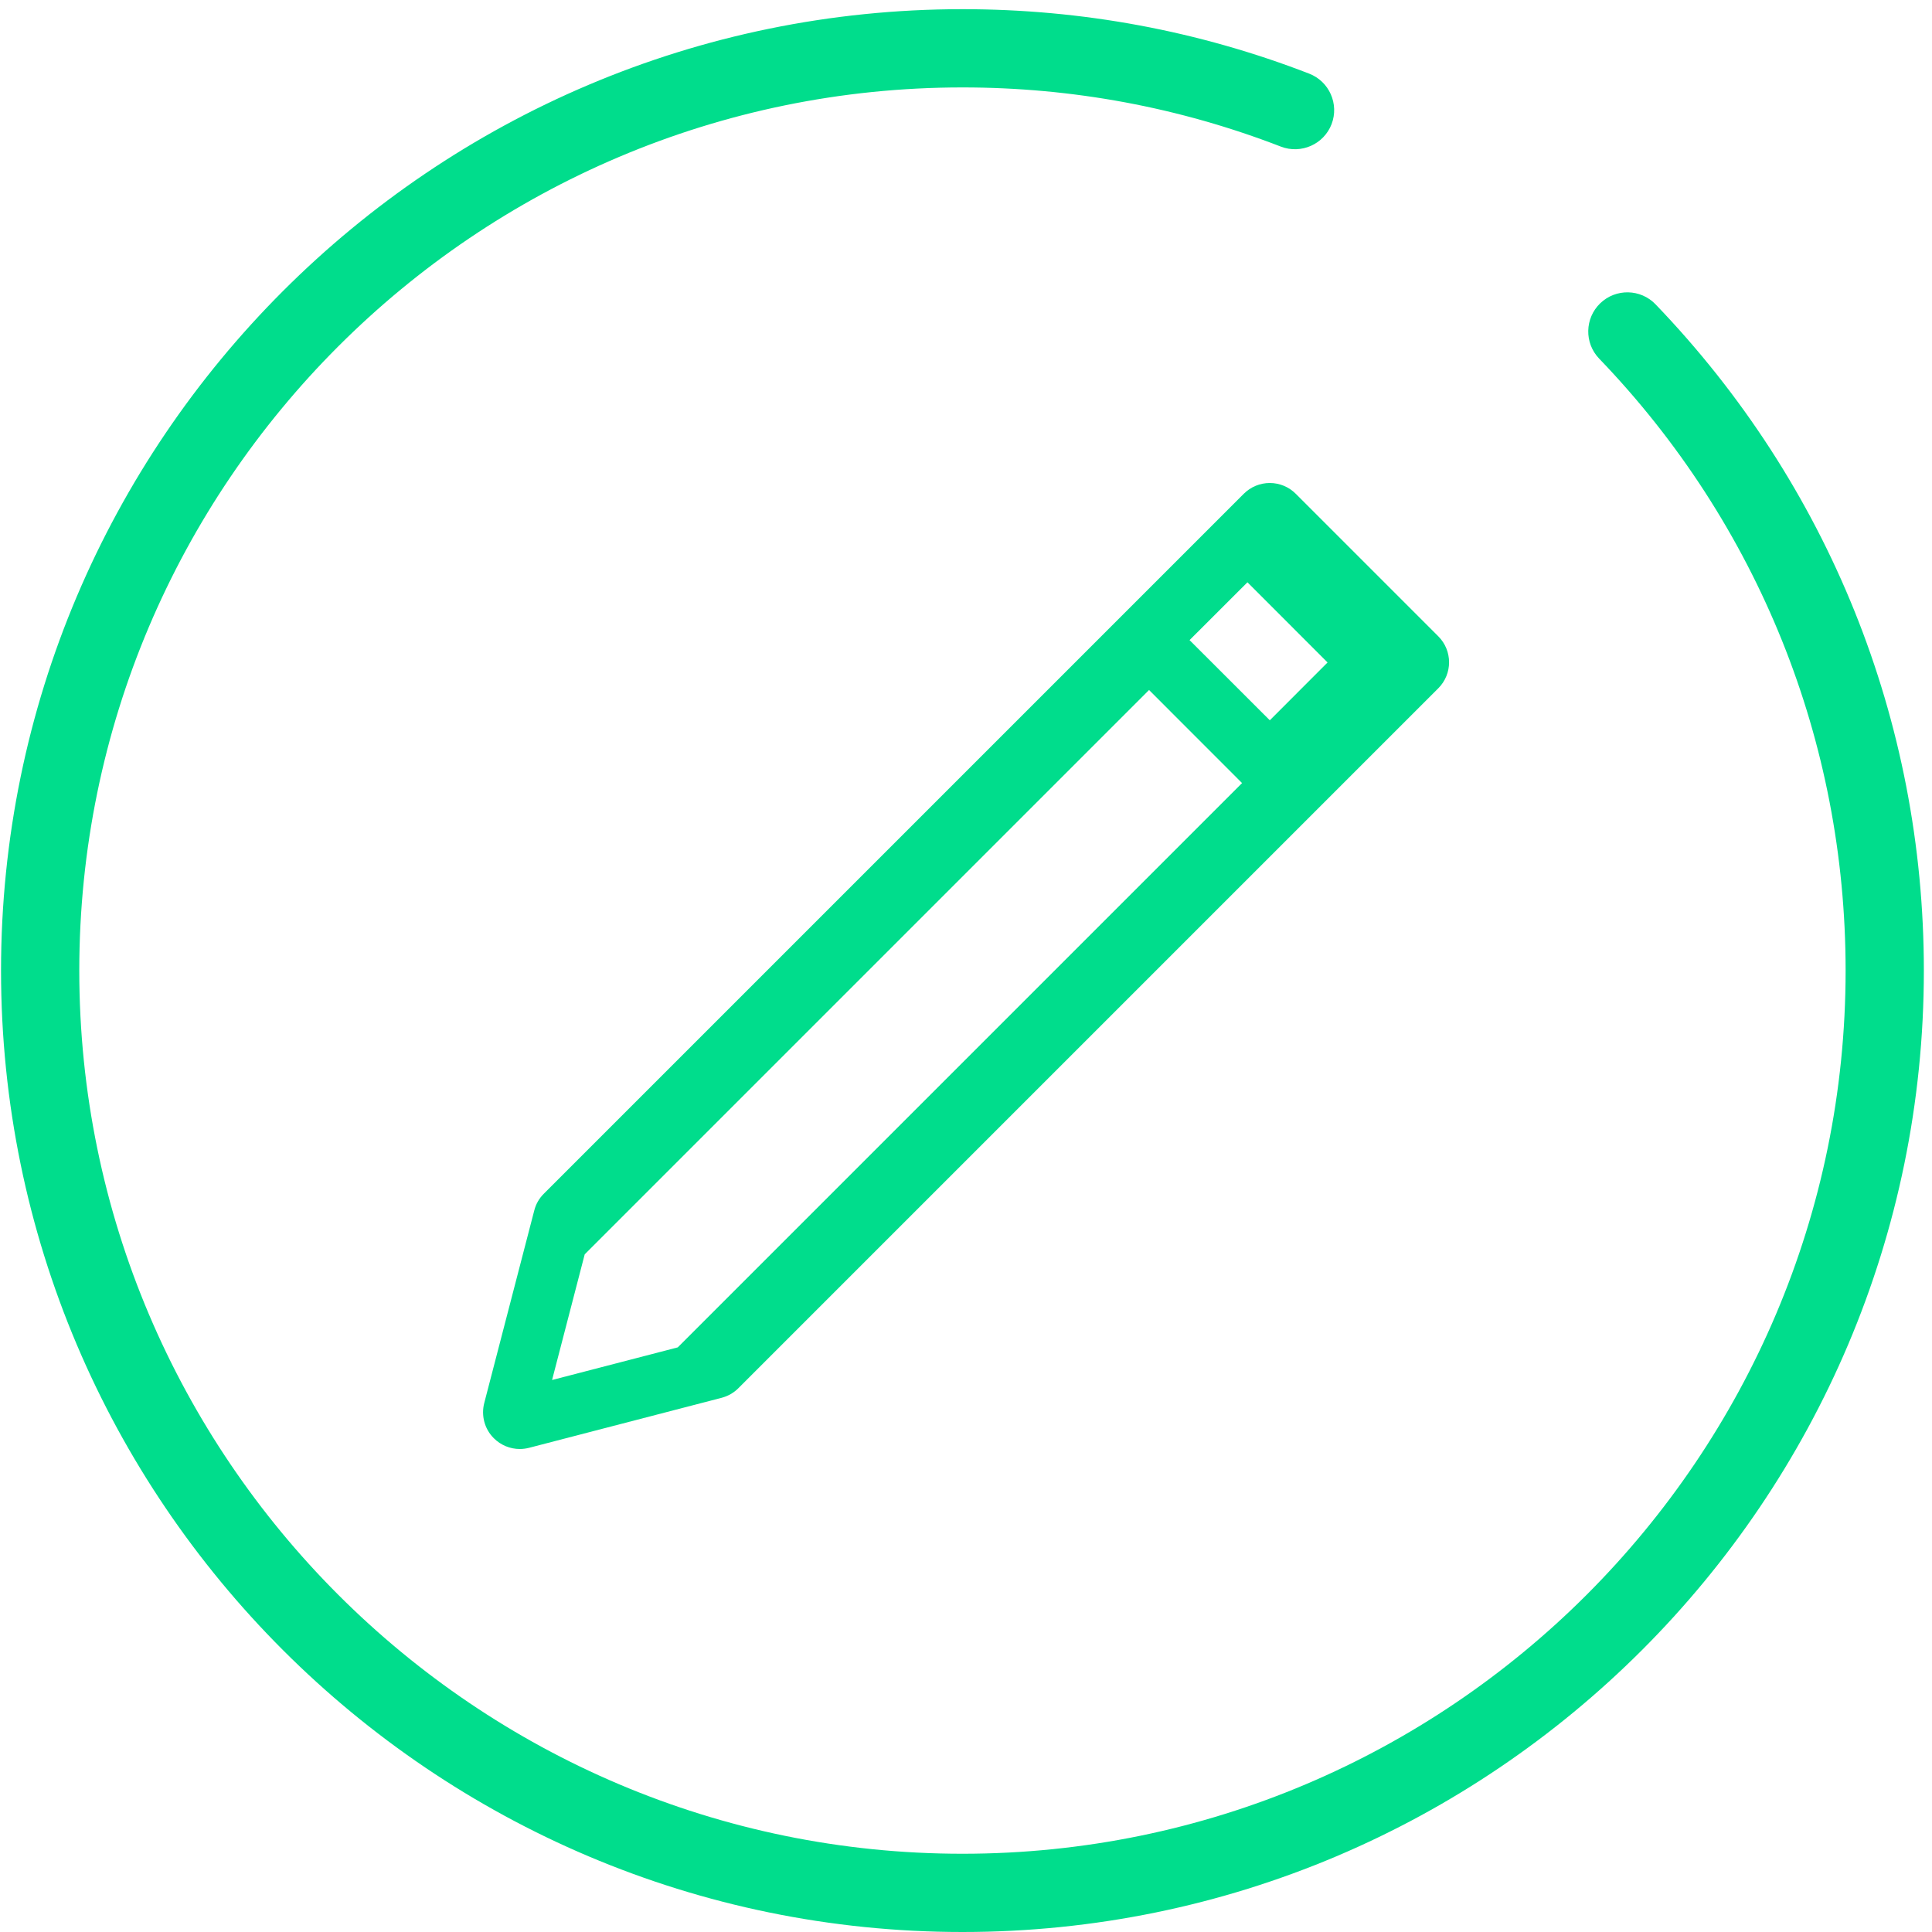 <?xml version="1.0" encoding="utf-8"?>
<svg width="28px" height="28px" viewBox="0 0 28 28" version="1.1" xmlns:xlink="http://www.w3.org/1999/xlink" xmlns="http://www.w3.org/2000/svg">
  <defs>
    <path d="M0 0L27.86 0L27.86 27.867L0 27.867L0 0Z" transform="translate(0.007 0.015)" id="path_1" />
    <clipPath id="mask_1">
      <use xlink:href="#path_1" />
    </clipPath>
  </defs>
  <path d="M0.881 10.3C0.813 10.367 0.765 10.451 0.742 10.543L0.017 13.334C-0.03 13.517 0.022 13.711 0.156 13.844C0.257 13.945 0.393 14 0.532 14C0.577 14 0.622 13.994 0.666 13.983L3.457 13.258C3.549 13.234 3.633 13.186 3.7 13.119L12.143 4.676C12.144 4.676 13.844 2.975 13.844 2.975C14.052 2.767 14.052 2.43 13.844 2.222L11.778 0.156C11.678 0.056 11.543 0 11.402 0C11.26 0 11.125 0.056 11.025 0.156L9.325 1.856C9.325 1.856 0.881 10.3 0.881 10.3ZM2.822 12.527L1 13L1.473 11.179L9.652 3L11 4.349L2.822 12.527ZM11.078 1.439L12.239 2.601L11.402 3.439L10.239 2.277L11.078 1.439Z" transform="translate(7.001 7)" id="Fill-1" fill="#00DD8C" stroke="none" />
  <g id="close" transform="matrix(8.42937E-08 -1 1 8.42937E-08 0 28)">
    <g id="Group-3" transform="translate(3.814697E-06 -0)">
      <path d="M0 0L27.86 0L27.86 27.867L0 27.867L0 0Z" transform="translate(0.007 0.015)" id="Clip-2" fill="none" stroke="none" />
      <g clip-path="url(#mask_1)">
        <path d="M13.934 0C6.25 0 0 6.251 0 13.934C0 21.617 6.25 27.867 13.934 27.867C17.552 27.867 20.981 26.486 23.589 23.979C23.815 23.762 23.822 23.403 23.605 23.177C23.388 22.952 23.029 22.944 22.803 23.161C20.407 25.465 17.258 26.733 13.934 26.733C6.876 26.733 1.134 20.991 1.134 13.934C1.134 6.876 6.876 1.134 13.934 1.134C20.991 1.134 26.733 6.876 26.733 13.934C26.733 15.525 26.444 17.078 25.875 18.549C25.763 18.841 25.908 19.17 26.2 19.283C26.492 19.395 26.82 19.25 26.933 18.958C27.553 17.357 27.867 15.666 27.867 13.934C27.867 6.251 21.617 0 13.934 0Z" transform="translate(0 0.015)" id="Fill-1" fill="#00DD8C" stroke="none" />
      </g>
    </g>
  </g>
</svg>
